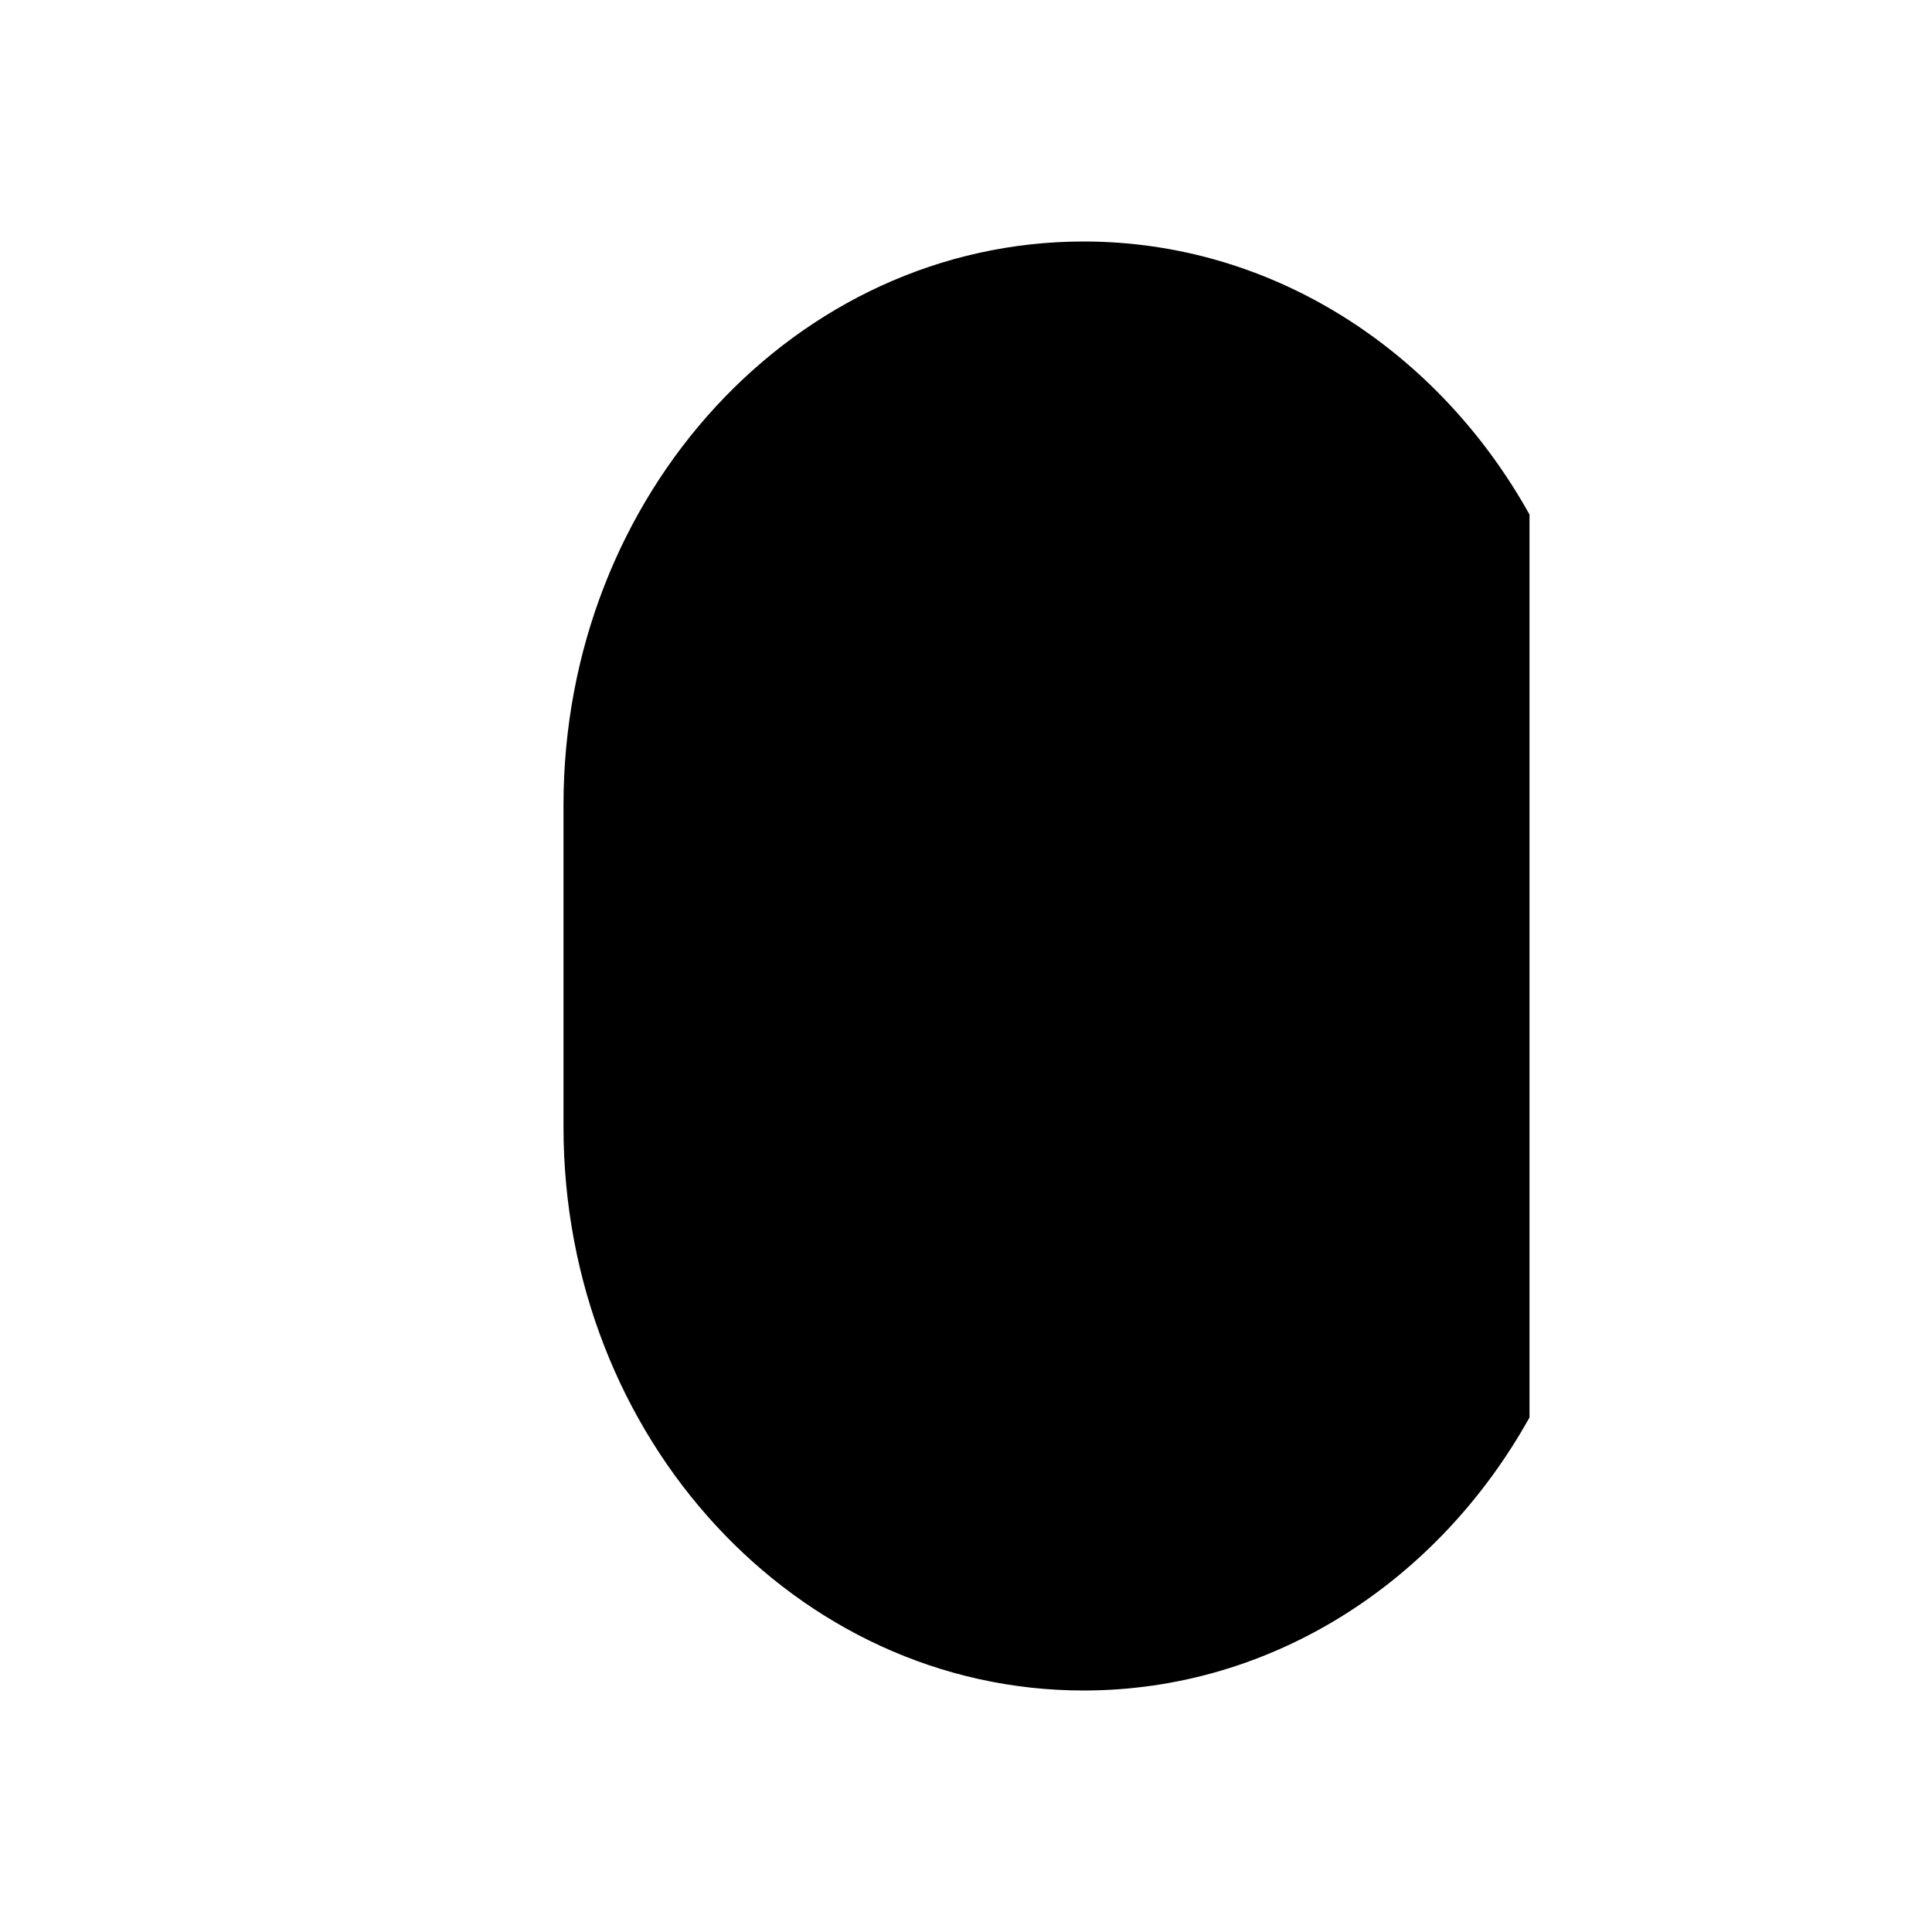 <svg viewBox="0 0 24 24" xmlns="http://www.w3.org/2000/svg"><path d="M5 10H13M5 14H13"/><path d="M19 17.608C17.869 19.64 15.812 21 13.461 21C9.893 21 7 17.866 7 14V10C7 6.134 9.893 3 13.461 3C15.812 3 17.869 4.36 19 6.392"/></svg>